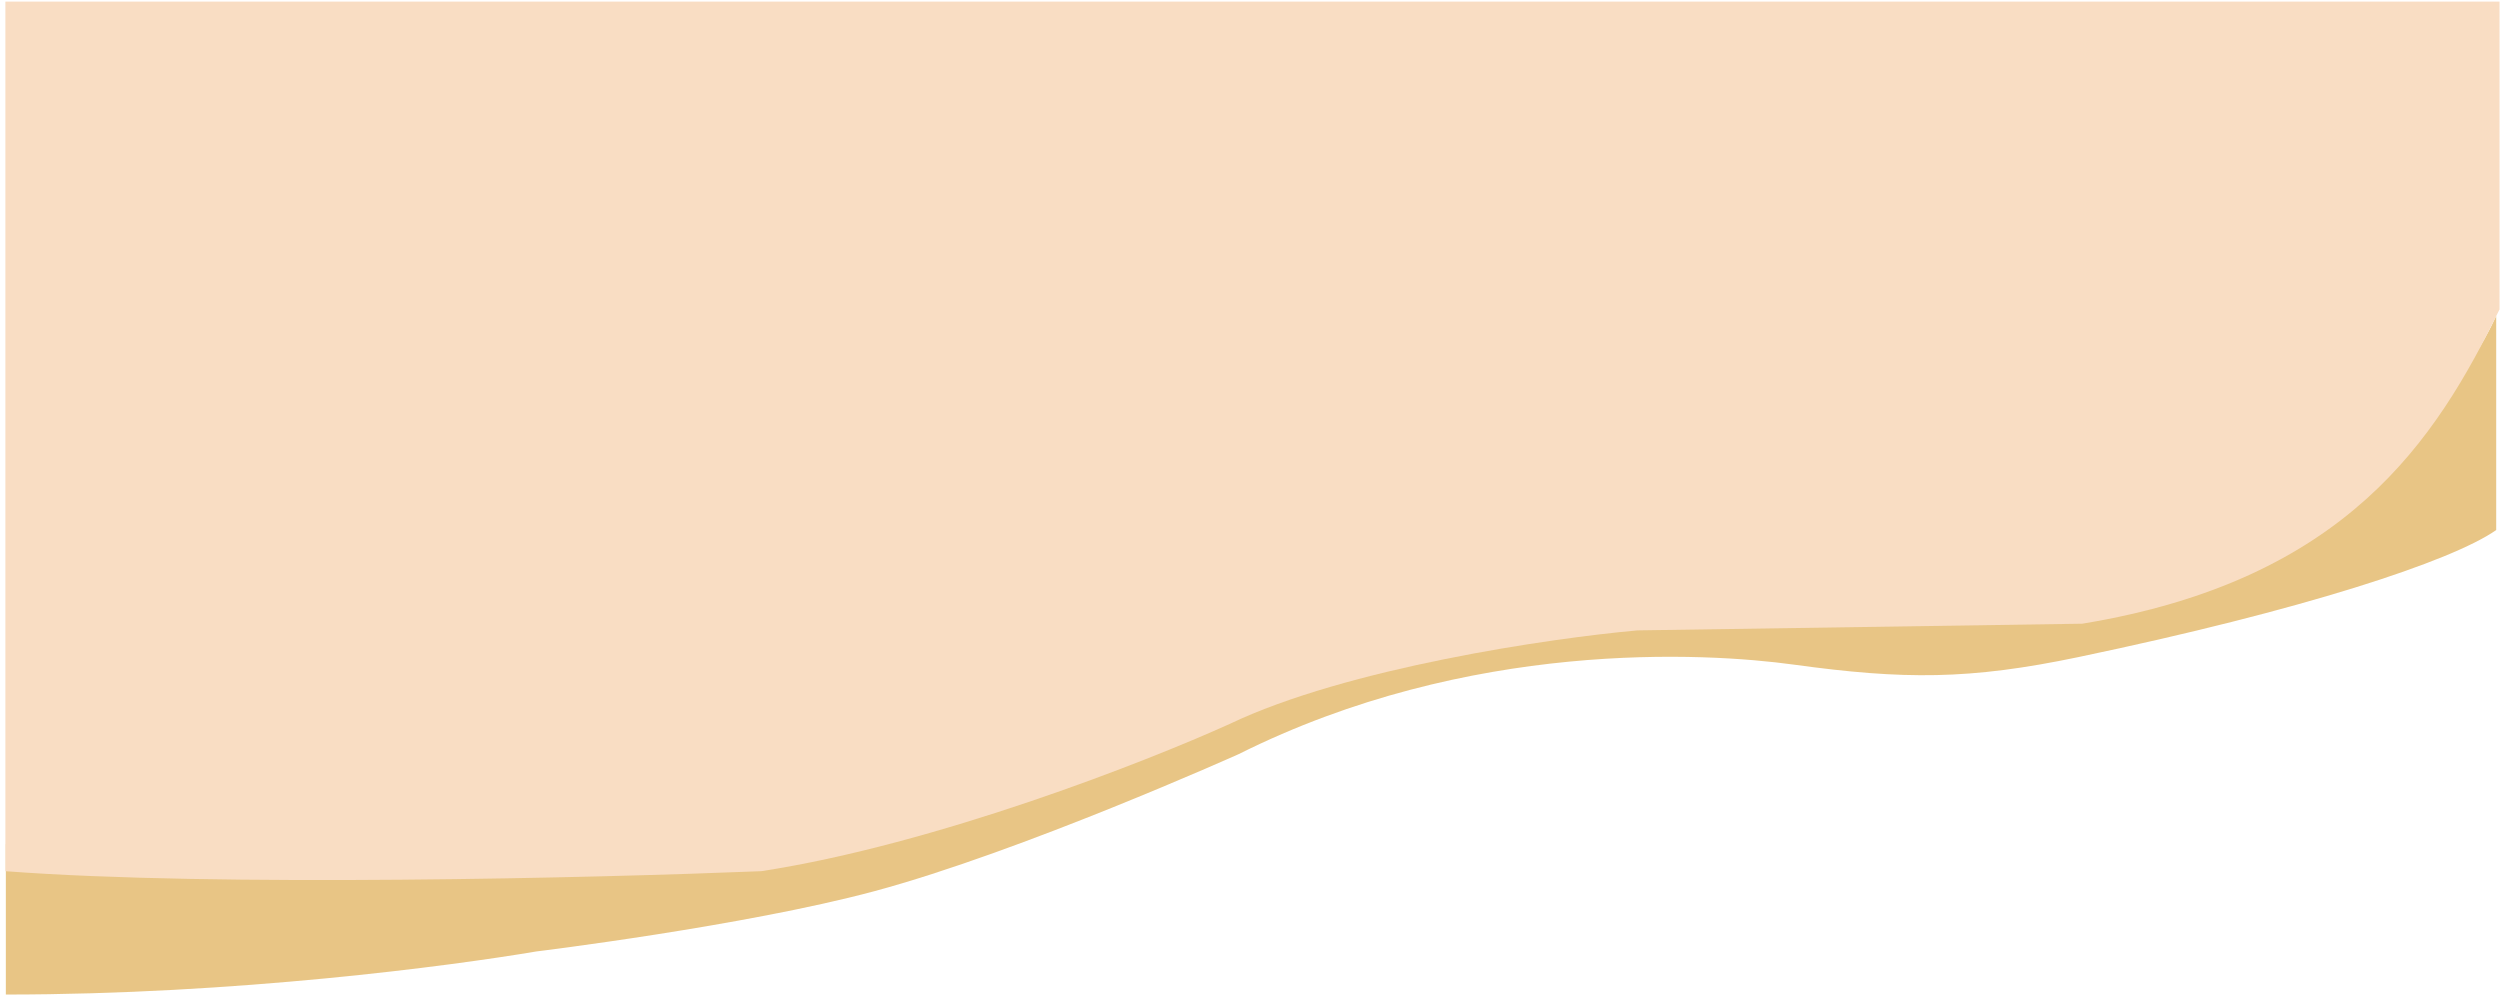 <svg width="428" height="171" viewBox="0 0 428 171" fill="none" xmlns="http://www.w3.org/2000/svg">
<path d="M1 144.5V170.266C40.393 170.266 77.127 165.37 91.823 162.889C91.823 162.889 127.497 158.53 149.652 152.583C174.802 145.832 212.063 129.107 212.063 129.107C251.455 109.411 291.841 111.686 307.109 113.785C325.95 116.376 337.162 116.393 355.778 112.503C394.14 104.487 419.715 96.089 427.349 90.745V54.101C417.615 75.286 392.04 93.417 380.398 98.189L353.487 106.205L285.352 107.35C244.699 103.342 178.472 132.352 145.072 145.712C118.963 152.583 38.98 147.745 1 144.5Z" fill="#E8C585"/>
<path d="M0.921 149.147C37.108 151.896 102.266 150.292 130.322 149.147C160.096 144.567 196.168 130.443 210.482 123.954C230.636 114.335 265.449 109.258 280.336 107.922L356.487 106.777C401.72 99.334 417.043 75.286 427.921 52.956V0.279H0.921V149.147Z" fill="#F9DDC3"/>
</svg>

